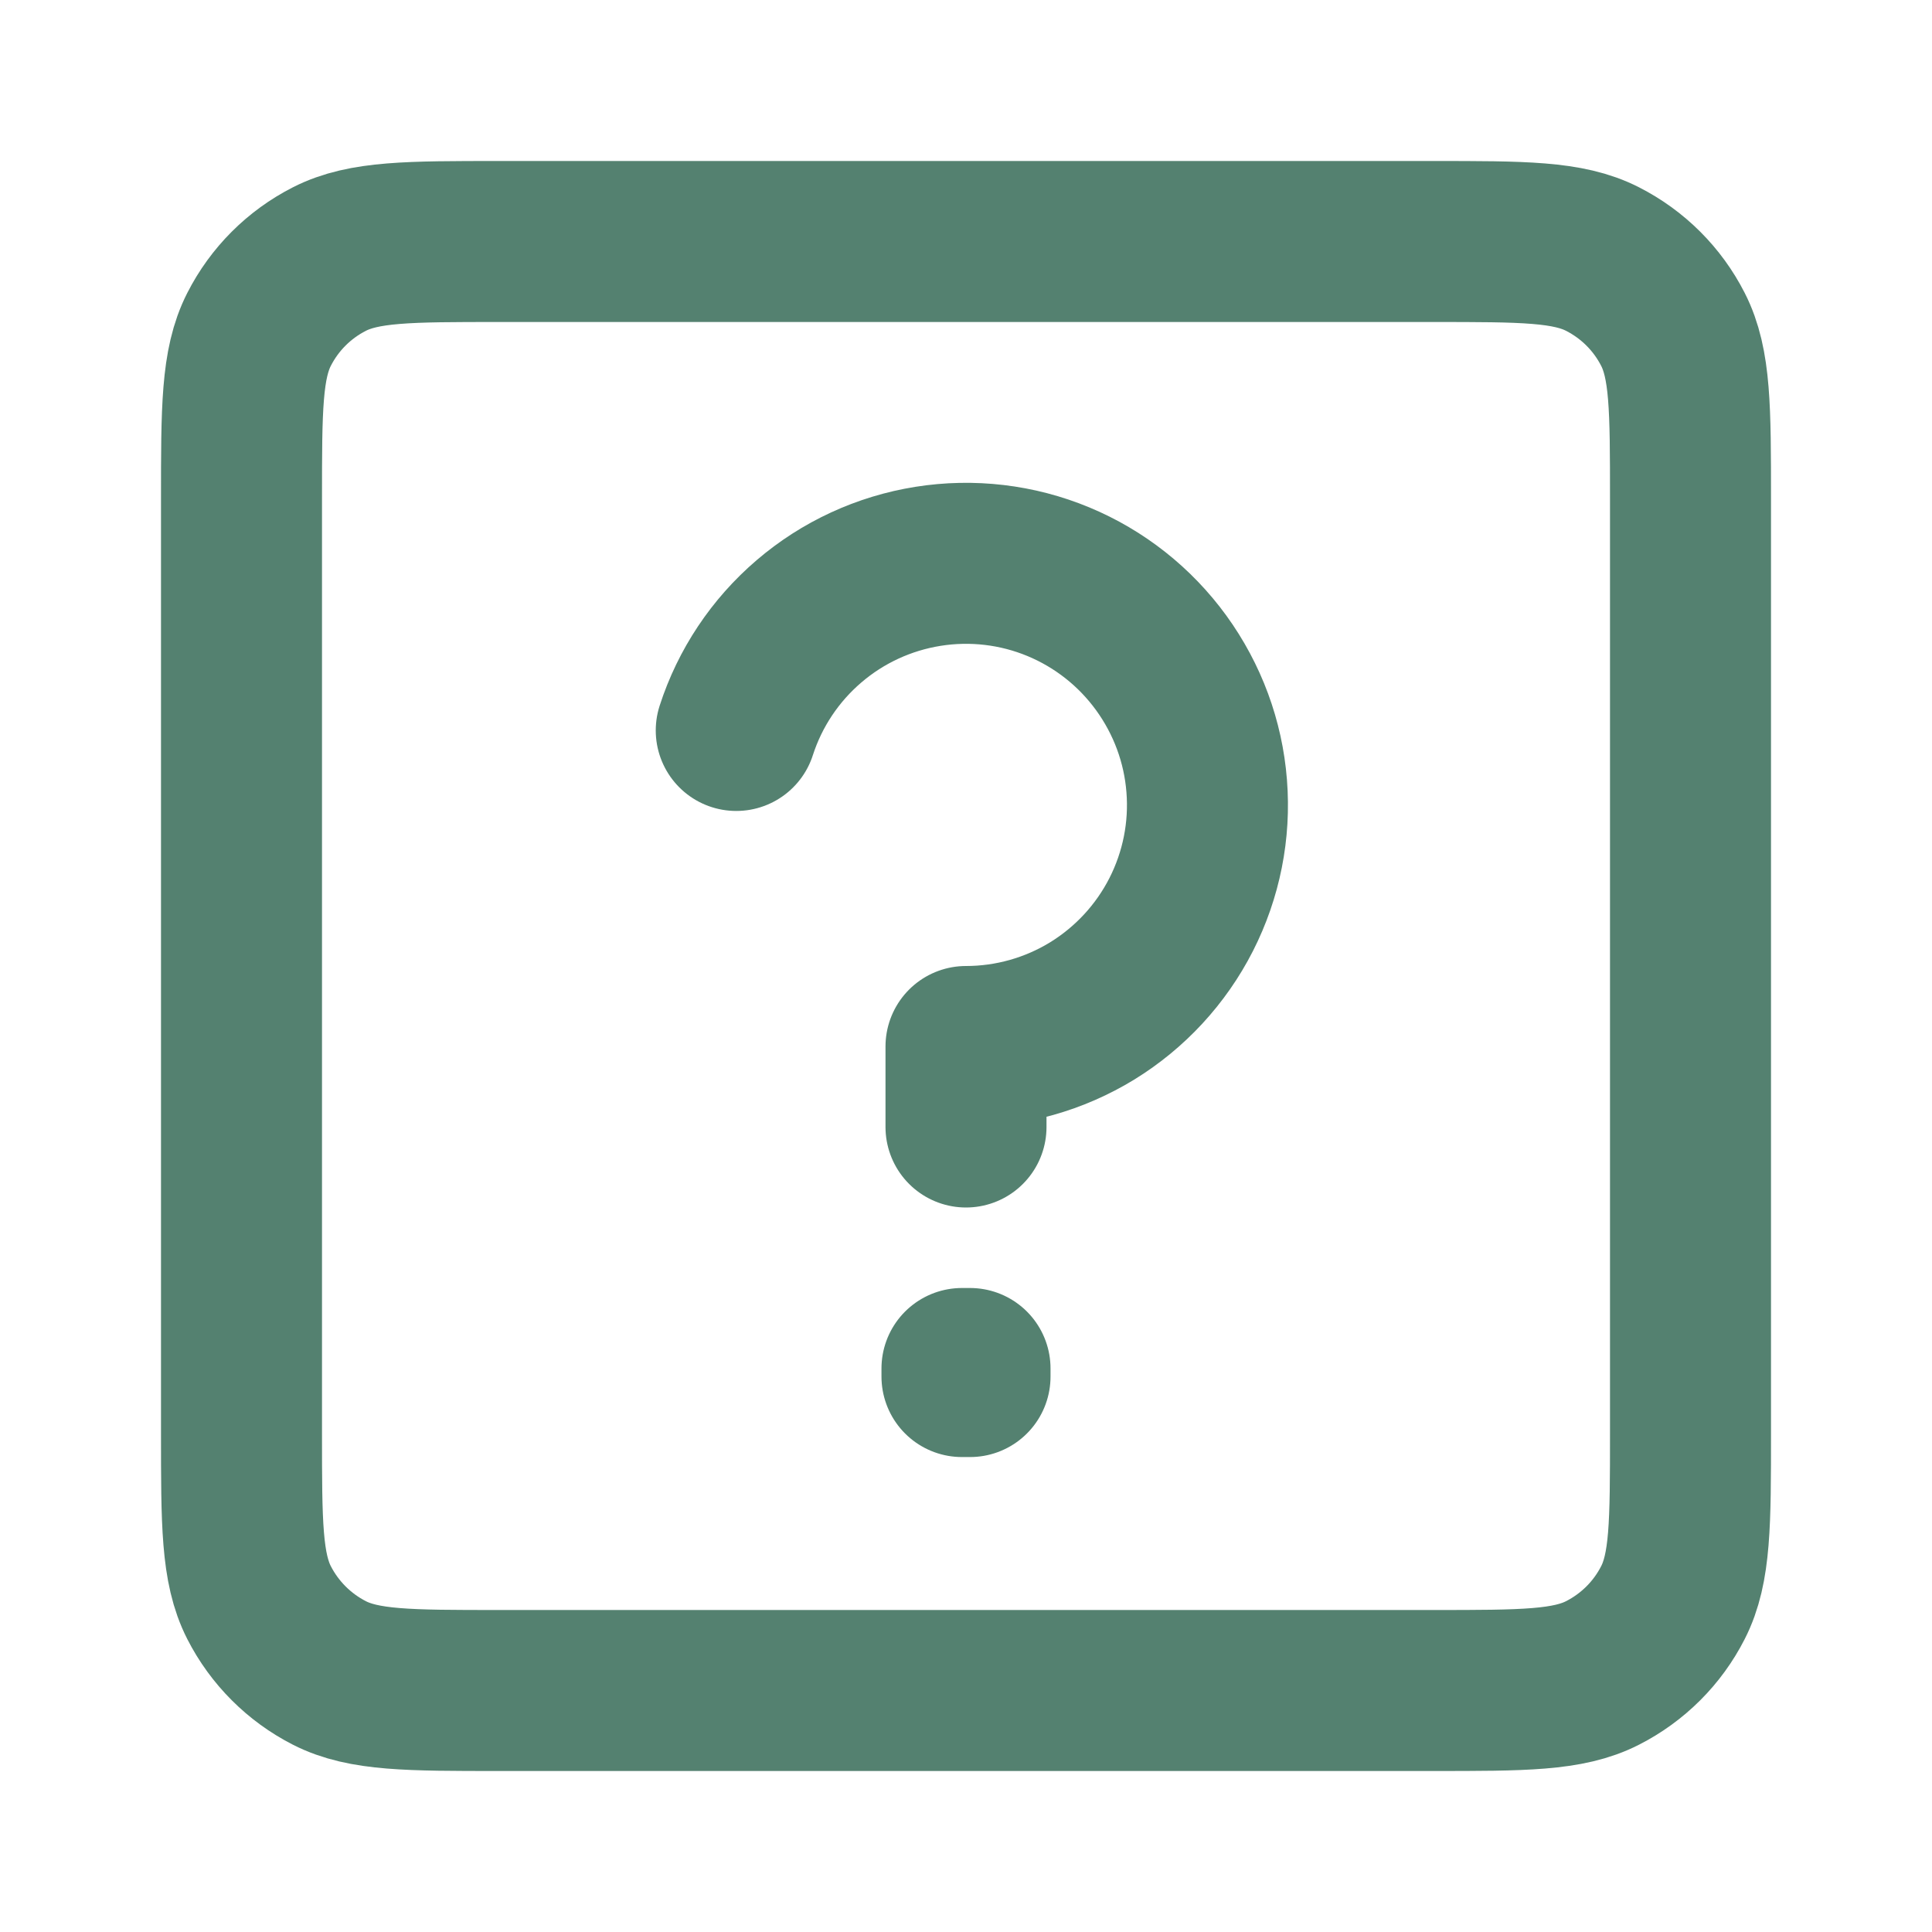 <svg width="24" height="24" viewBox="0 0 24 24" fill="none" xmlns="http://www.w3.org/2000/svg">
<path d="M9.146 9.074C9.316 8.547 9.629 8.078 10.05 7.718C10.47 7.358 10.982 7.122 11.529 7.035C12.076 6.948 12.636 7.014 13.147 7.226C13.658 7.438 14.101 7.788 14.426 8.236C14.751 8.684 14.947 9.212 14.99 9.764C15.034 10.316 14.924 10.868 14.673 11.361C14.422 11.854 14.039 12.268 13.568 12.558C13.096 12.847 12.553 13 12 13V14M12.05 17V17.1H11.95V17H12.05ZM3 17.8V6.2C3 5.08 3 4.52 3.218 4.092C3.41 3.715 3.715 3.41 4.092 3.218C4.52 3 5.08 3 6.2 3H17.8C18.92 3 19.48 3 19.907 3.218C20.284 3.41 20.59 3.715 20.782 4.092C21 4.519 21 5.079 21 6.197V17.804C21 18.922 21 19.481 20.782 19.908C20.59 20.285 20.284 20.59 19.907 20.782C19.48 21 18.921 21 17.803 21H6.197C5.079 21 4.519 21 4.092 20.782C3.716 20.59 3.41 20.284 3.218 19.908C3 19.48 3 18.92 3 17.8Z" stroke="#548170" stroke-width="2" stroke-linecap="round" stroke-linejoin="round"/>
</svg>
